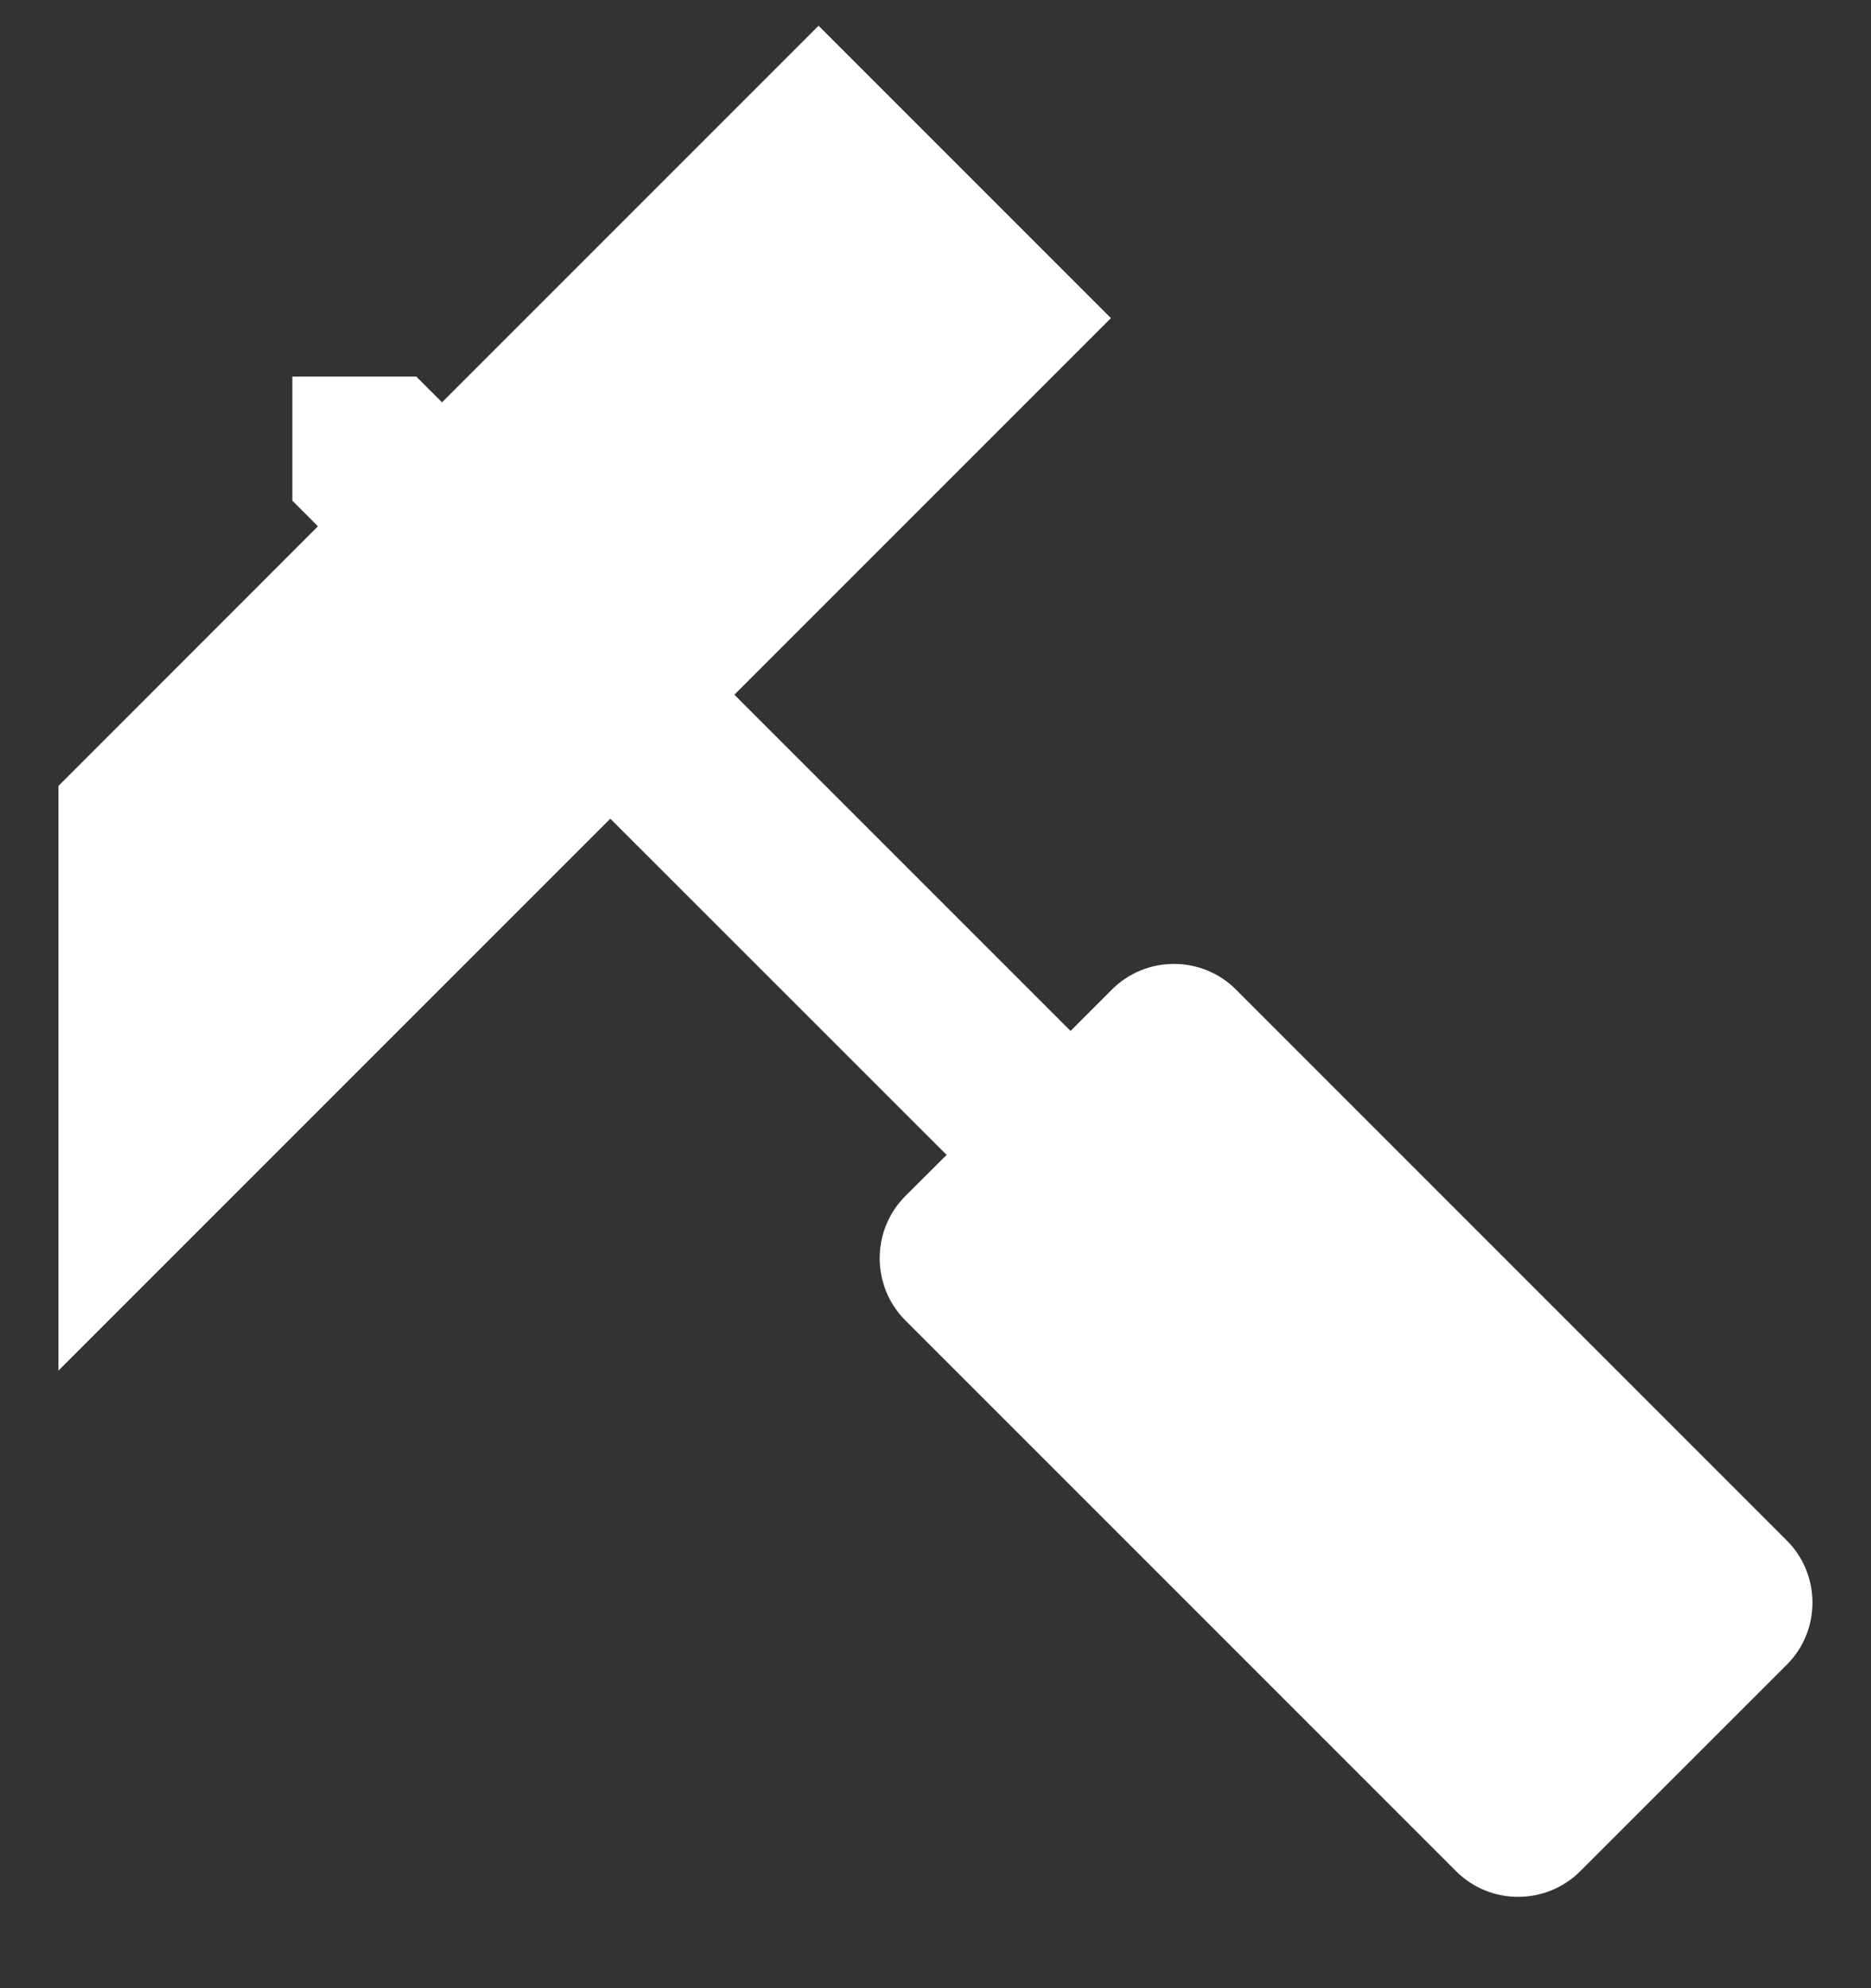 <?xml version="1.0" encoding="UTF-8"?>
<svg width="16px" height="17px" viewBox="0 0 16 17" version="1.1" xmlns="http://www.w3.org/2000/svg" xmlns:xlink="http://www.w3.org/1999/xlink">
    <rect x="0" y="0" width="16" height="17" fill="#333333" stroke="none"/>
    <title>hammer</title>
    <g id="页面-1" stroke="none" stroke-width="1" fill="none" fill-rule="evenodd">
        <g id="Home1" transform="translate(-633, -1672)">
            <g id="1备份" transform="translate(433, 1238)">
                <g id="编组-16" transform="translate(20, 344)">
                    <g id="编组-8" transform="translate(0, 66)">
                        <g id="编组-7" transform="translate(164, 12)">
                            <g id="编组-6" transform="translate(16, 10)">
                                <g id="hammer" transform="translate(0, 2)">
                                    <rect id="矩形" x="0" y="0" width="16" height="16"></rect>
                                    <path d="M15.78,12.672 L11.069,7.961 C10.777,7.67 10.3,7.67 10.008,7.961 L9.655,8.315 L6.78,5.439 L11.499,0.72 L6.5,0.72 L4.28,2.939 L4.061,2.72 L3,2.72 L3,3.78 L3.22,4 L2.07389661e-12,7.22 L2.5,9.72 L5.72,6.5 L8.595,9.375 L8.241,9.729 C7.949,10.02 7.949,10.498 8.241,10.789 L12.953,15.501 C13.244,15.792 13.722,15.792 14.013,15.501 L15.78,13.733 C16.072,13.441 16.072,12.964 15.78,12.672 Z" id="路径" fill="#FFFFFF" fill-rule="nonzero" transform="translate(8, 8.22) scale(-1, 1) rotate(-270) translate(-8, -8.22) "></path>
                                </g>
                            </g>
                        </g>
                    </g>
                </g>
            </g>
        </g>
    </g>
</svg>